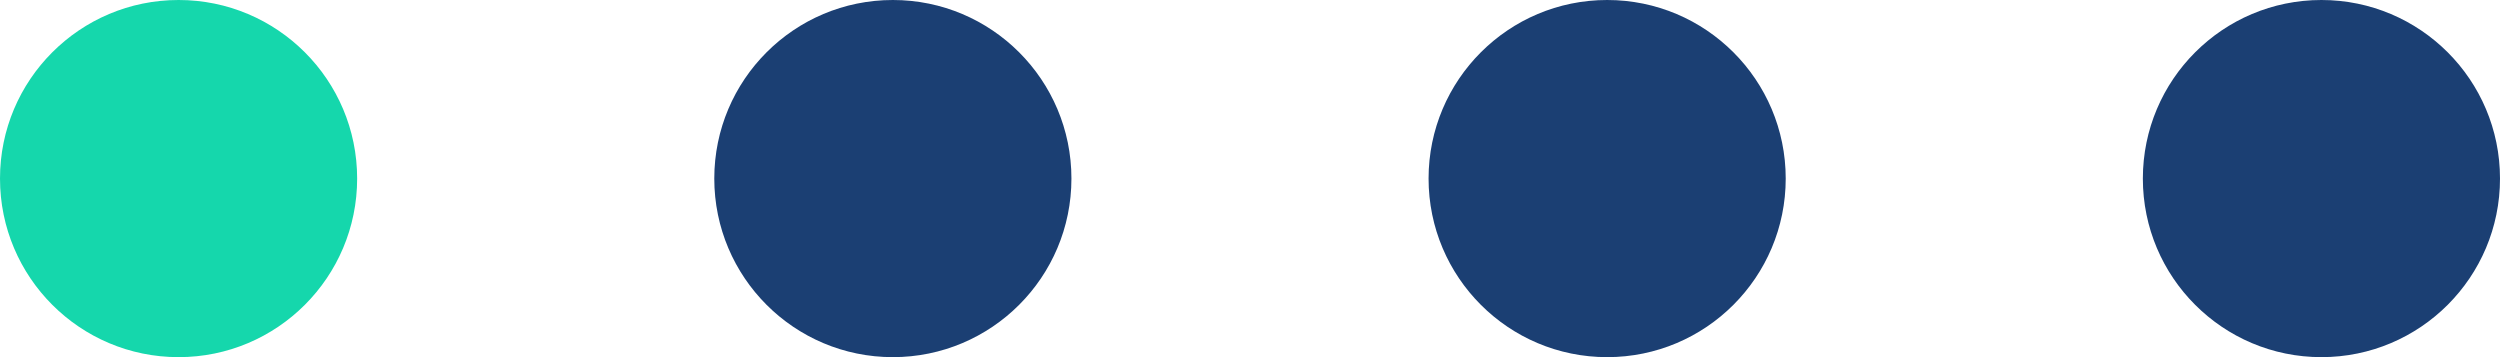 <svg width="56" height="8" viewBox="0 0 56 8" fill="none" xmlns="http://www.w3.org/2000/svg">
<circle cx="4" cy="4" r="4" fill="#15D7AC"/>
<circle cx="20" cy="4" r="4" fill="#1B3F73"/>
<circle cx="36" cy="4" r="4" fill="#1B3F73"/>
<circle cx="52" cy="4" r="4" fill="#1B3F73"/>
</svg>
